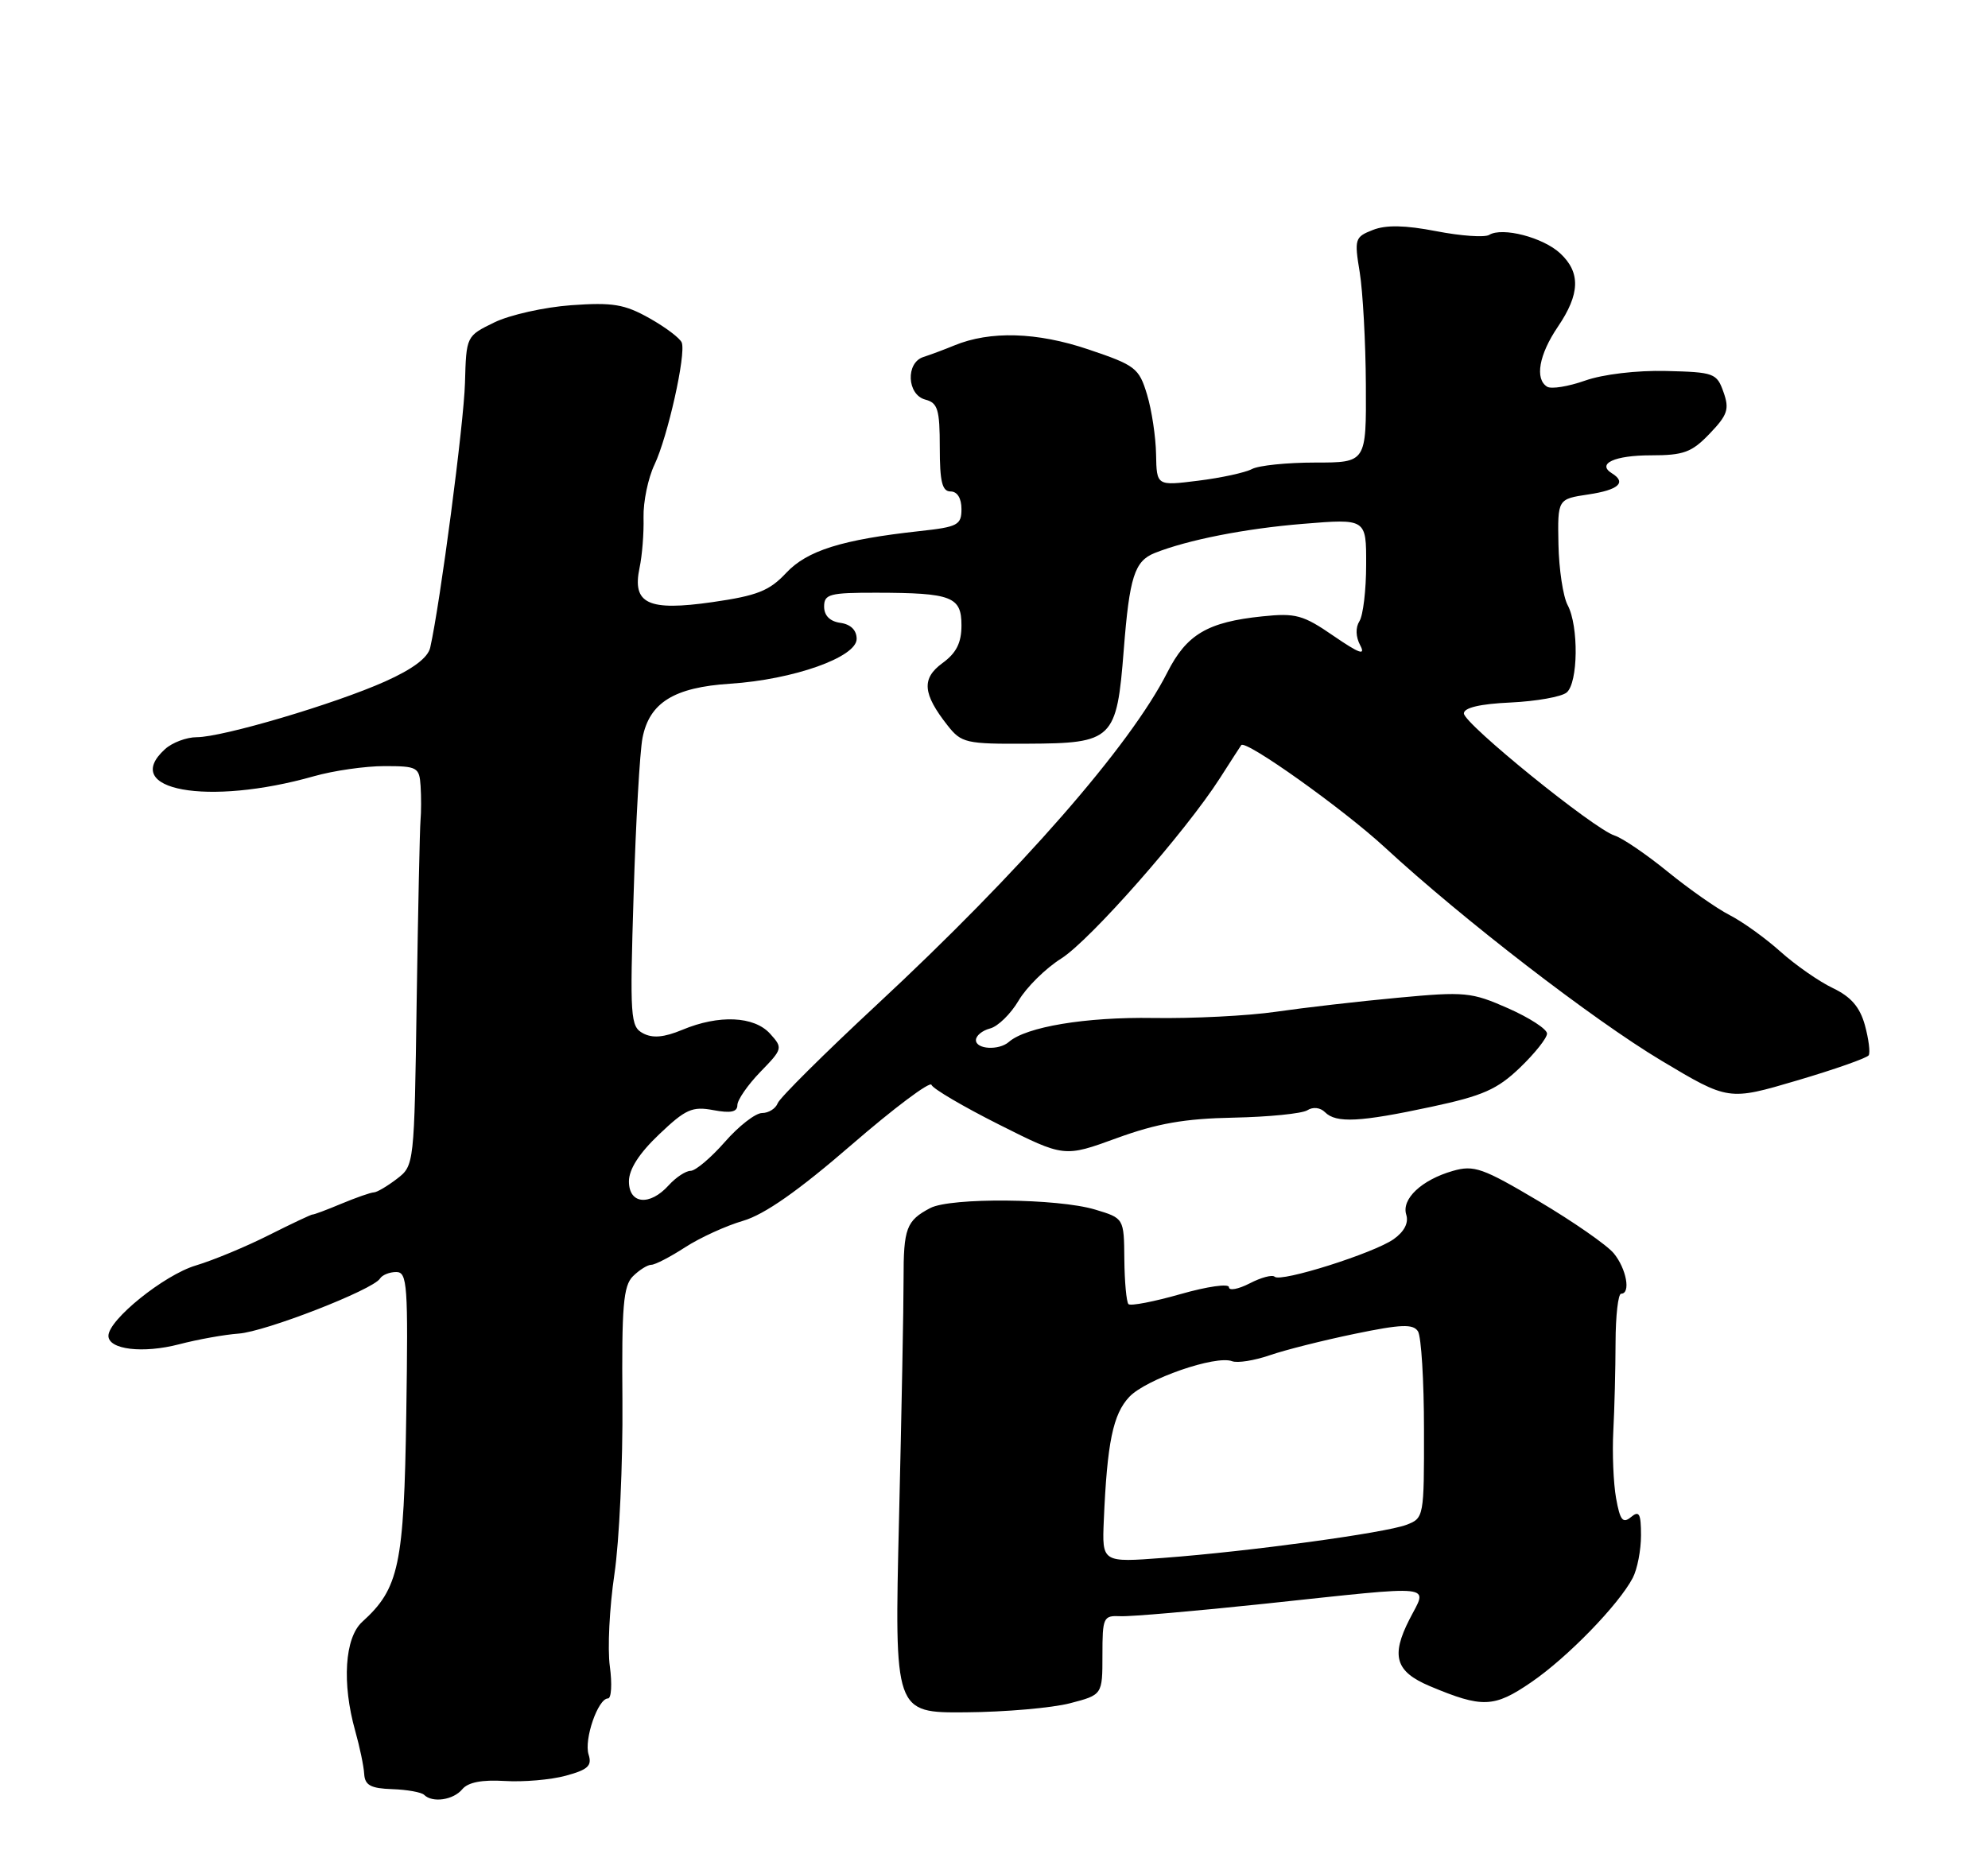 <?xml version="1.0" encoding="UTF-8" standalone="no"?>
<!DOCTYPE svg PUBLIC "-//W3C//DTD SVG 1.1//EN" "http://www.w3.org/Graphics/SVG/1.1/DTD/svg11.dtd" >
<svg xmlns="http://www.w3.org/2000/svg" xmlns:xlink="http://www.w3.org/1999/xlink" version="1.1" viewBox="0 0 275 256">
 <g >
 <path fill="currentColor"
d=" M 63.95 247.56 C 64.75 246.60 66.67 246.23 69.82 246.42 C 72.39 246.58 76.19 246.26 78.27 245.69 C 81.33 244.86 81.92 244.32 81.42 242.76 C 80.76 240.68 82.72 235.00 84.10 235.00 C 84.57 235.00 84.69 233.01 84.36 230.57 C 84.02 228.14 84.31 222.40 84.99 217.82 C 85.67 213.25 86.17 202.45 86.10 193.84 C 85.99 180.74 86.22 177.92 87.55 176.59 C 88.43 175.72 89.57 175.00 90.09 175.00 C 90.62 175.00 92.72 173.91 94.77 172.58 C 96.82 171.25 100.43 169.60 102.80 168.91 C 105.76 168.04 110.42 164.78 117.80 158.39 C 123.68 153.30 128.66 149.57 128.85 150.10 C 129.04 150.64 133.25 153.11 138.20 155.60 C 147.21 160.13 147.21 160.13 154.49 157.47 C 160.07 155.44 163.86 154.77 170.64 154.64 C 175.51 154.54 180.10 154.08 180.84 153.62 C 181.62 153.12 182.63 153.23 183.29 153.89 C 184.83 155.43 188.12 155.26 198.00 153.14 C 205.11 151.62 207.11 150.74 210.25 147.73 C 212.31 145.75 214.00 143.63 214.00 143.01 C 214.00 142.39 211.58 140.82 208.62 139.51 C 203.55 137.27 202.66 137.18 193.37 138.05 C 187.94 138.55 180.35 139.43 176.50 139.99 C 172.65 140.55 165.00 140.94 159.50 140.85 C 150.19 140.70 141.94 142.07 139.55 144.17 C 138.17 145.37 135.00 145.19 135.00 143.91 C 135.00 143.30 135.88 142.58 136.96 142.30 C 138.05 142.02 139.82 140.28 140.90 138.45 C 141.98 136.61 144.63 133.99 146.79 132.63 C 150.80 130.10 163.97 115.13 168.75 107.67 C 170.22 105.38 171.54 103.32 171.70 103.10 C 172.26 102.28 185.82 111.94 191.58 117.26 C 202.31 127.17 220.35 141.08 229.80 146.74 C 239.10 152.30 239.10 152.30 248.58 149.50 C 253.80 147.96 258.26 146.39 258.50 146.01 C 258.73 145.62 258.49 143.75 257.97 141.84 C 257.27 139.33 256.05 137.92 253.55 136.72 C 251.65 135.82 248.38 133.54 246.29 131.67 C 244.21 129.80 241.05 127.53 239.27 126.62 C 237.49 125.71 233.63 123.00 230.68 120.60 C 227.73 118.20 224.43 115.95 223.35 115.61 C 220.47 114.70 202.50 100.13 202.50 98.71 C 202.50 97.92 204.75 97.39 208.96 97.20 C 212.52 97.03 216.00 96.41 216.71 95.82 C 218.31 94.50 218.40 86.62 216.85 83.72 C 216.22 82.54 215.65 78.76 215.58 75.32 C 215.46 69.05 215.46 69.05 219.73 68.41 C 223.89 67.79 225.04 66.76 222.98 65.49 C 220.83 64.16 223.34 63.00 228.37 63.00 C 232.91 63.00 234.02 62.59 236.50 60.00 C 238.98 57.41 239.25 56.61 238.41 54.25 C 237.49 51.63 237.11 51.49 230.47 51.33 C 226.41 51.23 221.73 51.79 219.27 52.66 C 216.95 53.48 214.59 53.86 214.02 53.51 C 212.28 52.44 212.89 49.06 215.50 45.21 C 218.57 40.69 218.67 37.70 215.82 35.05 C 213.46 32.85 207.81 31.38 206.00 32.50 C 205.39 32.88 202.09 32.65 198.69 31.99 C 194.35 31.15 191.72 31.10 189.90 31.82 C 187.42 32.79 187.33 33.07 188.09 37.67 C 188.52 40.33 188.91 47.34 188.94 53.25 C 189.00 64.00 189.00 64.00 181.93 64.00 C 178.05 64.00 174.11 64.40 173.18 64.90 C 172.26 65.39 168.91 66.12 165.75 66.51 C 160.00 67.23 160.00 67.23 159.92 62.87 C 159.88 60.46 159.32 56.74 158.67 54.59 C 157.56 50.92 157.07 50.54 150.57 48.35 C 143.44 45.94 136.96 45.75 132.00 47.80 C 130.62 48.37 128.71 49.08 127.75 49.39 C 125.26 50.17 125.45 54.62 128.00 55.29 C 129.72 55.74 130.00 56.65 130.00 61.91 C 130.00 66.66 130.33 68.00 131.50 68.00 C 132.42 68.00 133.00 68.94 133.00 70.43 C 133.00 72.64 132.50 72.91 127.25 73.48 C 116.46 74.66 111.65 76.17 108.74 79.28 C 106.43 81.75 104.75 82.42 98.56 83.31 C 89.64 84.59 87.42 83.55 88.47 78.56 C 88.83 76.88 89.08 73.74 89.02 71.59 C 88.97 69.43 89.65 66.14 90.54 64.28 C 92.37 60.41 94.91 49.05 94.31 47.41 C 94.09 46.81 92.08 45.29 89.84 44.03 C 86.39 42.09 84.76 41.82 79.01 42.23 C 75.30 42.50 70.51 43.57 68.38 44.61 C 64.50 46.50 64.50 46.50 64.32 53.00 C 64.16 58.62 60.90 83.45 59.51 89.61 C 59.19 91.01 57.11 92.57 53.27 94.29 C 46.33 97.40 30.78 102.00 27.22 102.00 C 25.81 102.00 23.83 102.74 22.83 103.65 C 16.54 109.35 28.74 111.57 43.43 107.40 C 46.14 106.63 50.53 106.00 53.18 106.00 C 57.73 106.00 58.01 106.16 58.18 108.75 C 58.28 110.26 58.27 112.40 58.17 113.50 C 58.07 114.60 57.83 125.80 57.64 138.38 C 57.31 161.18 57.30 161.27 54.90 163.11 C 53.58 164.12 52.15 164.97 51.72 164.98 C 51.29 164.99 49.26 165.70 47.22 166.55 C 45.17 167.41 43.38 168.08 43.24 168.04 C 43.10 168.01 40.40 169.28 37.24 170.87 C 34.08 172.47 29.51 174.37 27.07 175.10 C 22.70 176.41 15.00 182.61 15.00 184.83 C 15.00 186.73 19.77 187.30 24.77 186.00 C 27.37 185.32 31.07 184.66 33.00 184.52 C 36.68 184.27 51.60 178.46 52.56 176.91 C 52.87 176.41 53.88 176.00 54.81 176.00 C 56.35 176.00 56.47 177.74 56.20 195.63 C 55.89 216.58 55.20 219.79 50.11 224.40 C 47.68 226.60 47.28 232.89 49.14 239.50 C 49.76 241.70 50.32 244.38 50.38 245.46 C 50.48 247.01 51.28 247.45 54.26 247.55 C 56.32 247.62 58.31 247.98 58.67 248.34 C 59.82 249.48 62.71 249.06 63.95 247.56 Z  M 148.00 235.67 C 152.50 234.50 152.50 234.50 152.50 229.00 C 152.50 223.77 152.62 223.51 155.00 223.62 C 156.38 223.69 165.38 222.91 175.00 221.89 C 199.24 219.32 197.48 219.13 194.97 224.06 C 192.38 229.13 193.04 231.29 197.77 233.29 C 205.05 236.35 206.66 236.29 211.80 232.77 C 216.81 229.35 223.91 222.04 225.86 218.32 C 226.49 217.11 227.00 214.47 227.00 212.44 C 227.00 209.41 226.75 208.96 225.61 209.91 C 224.48 210.84 224.10 210.35 223.55 207.28 C 223.18 205.20 223.01 201.03 223.17 198.00 C 223.33 194.97 223.47 189.46 223.48 185.75 C 223.49 182.04 223.84 179.00 224.25 179.00 C 225.62 179.00 224.98 175.53 223.23 173.41 C 222.28 172.26 217.61 169.02 212.86 166.20 C 205.09 161.59 203.90 161.17 200.97 162.01 C 196.65 163.25 193.83 165.90 194.53 168.08 C 194.88 169.20 194.25 170.41 192.79 171.45 C 190.05 173.39 177.14 177.47 176.32 176.65 C 176.00 176.34 174.45 176.75 172.87 177.57 C 171.29 178.38 170.00 178.62 170.00 178.10 C 170.00 177.57 166.99 178.00 163.32 179.05 C 159.64 180.10 156.39 180.73 156.10 180.44 C 155.82 180.15 155.56 177.36 155.53 174.23 C 155.48 168.56 155.48 168.56 151.49 167.36 C 146.33 165.80 131.50 165.67 128.68 167.15 C 125.37 168.89 124.98 169.95 124.99 177.00 C 125.00 180.57 124.71 195.54 124.36 210.25 C 123.72 237.00 123.72 237.00 133.61 236.92 C 139.05 236.88 145.53 236.31 148.00 235.67 Z  M 87.00 163.46 C 87.00 161.78 88.41 159.58 91.18 156.95 C 94.83 153.47 95.76 153.05 98.68 153.60 C 101.07 154.05 102.00 153.86 102.00 152.91 C 102.00 152.19 103.43 150.12 105.17 148.32 C 108.28 145.12 108.31 145.00 106.52 143.02 C 104.32 140.59 99.44 140.37 94.38 142.49 C 91.85 143.54 90.28 143.68 88.95 142.97 C 87.20 142.04 87.12 140.83 87.65 123.74 C 87.95 113.71 88.51 103.96 88.88 102.09 C 89.84 97.21 93.25 95.10 101.00 94.60 C 109.76 94.03 118.50 90.93 118.50 88.40 C 118.50 87.19 117.68 86.38 116.25 86.18 C 114.80 85.98 114.00 85.17 114.00 83.93 C 114.00 82.20 114.75 82.00 121.25 82.01 C 131.67 82.03 133.00 82.55 133.00 86.53 C 133.00 88.94 132.29 90.35 130.38 91.74 C 127.45 93.88 127.62 95.98 131.09 100.39 C 132.99 102.80 133.62 102.95 142.12 102.90 C 153.97 102.85 154.48 102.36 155.45 89.90 C 156.24 79.83 156.94 77.64 159.72 76.52 C 164.28 74.70 172.26 73.13 180.25 72.48 C 189.00 71.76 189.00 71.76 188.98 78.13 C 188.98 81.63 188.56 85.15 188.05 85.95 C 187.49 86.84 187.53 88.12 188.17 89.31 C 188.93 90.75 188.01 90.41 184.48 87.99 C 180.26 85.08 179.24 84.80 174.63 85.28 C 167.04 86.06 164.15 87.77 161.48 93.03 C 156.34 103.18 141.17 120.54 121.30 139.01 C 114.04 145.76 107.87 151.89 107.58 152.64 C 107.30 153.39 106.32 154.00 105.42 154.00 C 104.51 154.00 102.19 155.80 100.27 158.00 C 98.34 160.20 96.21 162.00 95.53 162.00 C 94.86 162.00 93.50 162.90 92.50 164.00 C 89.88 166.90 87.00 166.62 87.00 163.46 Z  M 152.69 210.35 C 153.15 199.60 153.96 195.67 156.21 193.28 C 158.52 190.82 168.17 187.47 170.44 188.34 C 171.17 188.62 173.51 188.25 175.63 187.52 C 177.76 186.78 183.06 185.45 187.41 184.55 C 193.83 183.22 195.48 183.16 196.15 184.21 C 196.60 184.92 196.98 191.02 196.98 197.77 C 197.00 209.90 196.97 210.06 194.54 210.98 C 191.59 212.10 172.85 214.66 160.97 215.55 C 152.44 216.20 152.44 216.20 152.69 210.35 Z "/>
</g>
</svg>